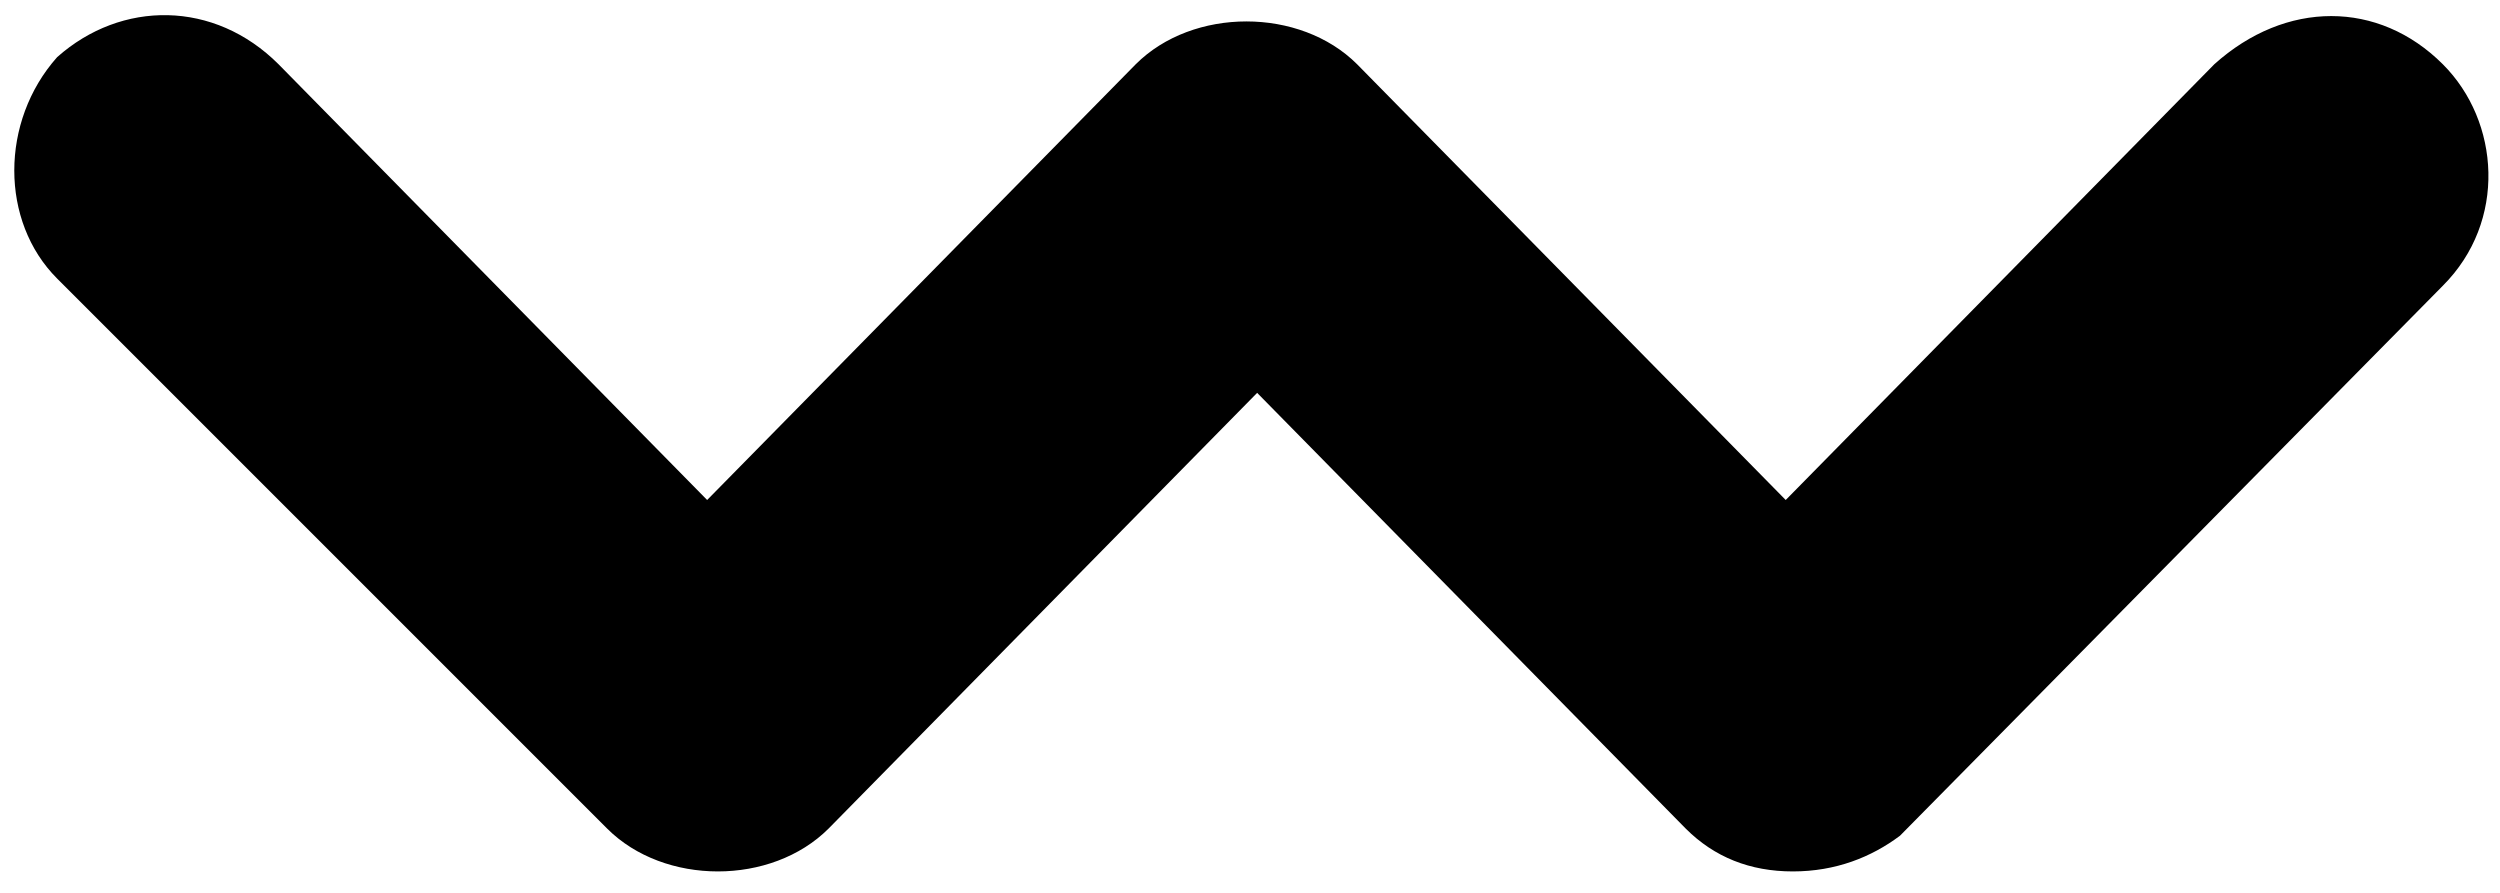 <svg xmlns="http://www.w3.org/2000/svg" viewBox="0 0 35 12.5">
    <path d="M25.1,12.2c-0.6,0-1.1-0.2-1.5-0.6l-6-6.1l-6,6.1c-0.8,0.8-2.3,0.8-3.1,0L0.8,3.9 c-0.8-0.8-0.8-2.2,0-3.1C1.7,0,3,0,3.9,0.9l6,6.1l6-6.1c0.8-0.8,2.3-0.8,3.1,0l6,6.1l6-6.1C32,0,33.3,0,34.2,0.9 c0.8,0.8,0.9,2.2,0,3.1l-7.6,7.7C26.2,12,25.7,12.2,25.1,12.2z"/>
</svg>
